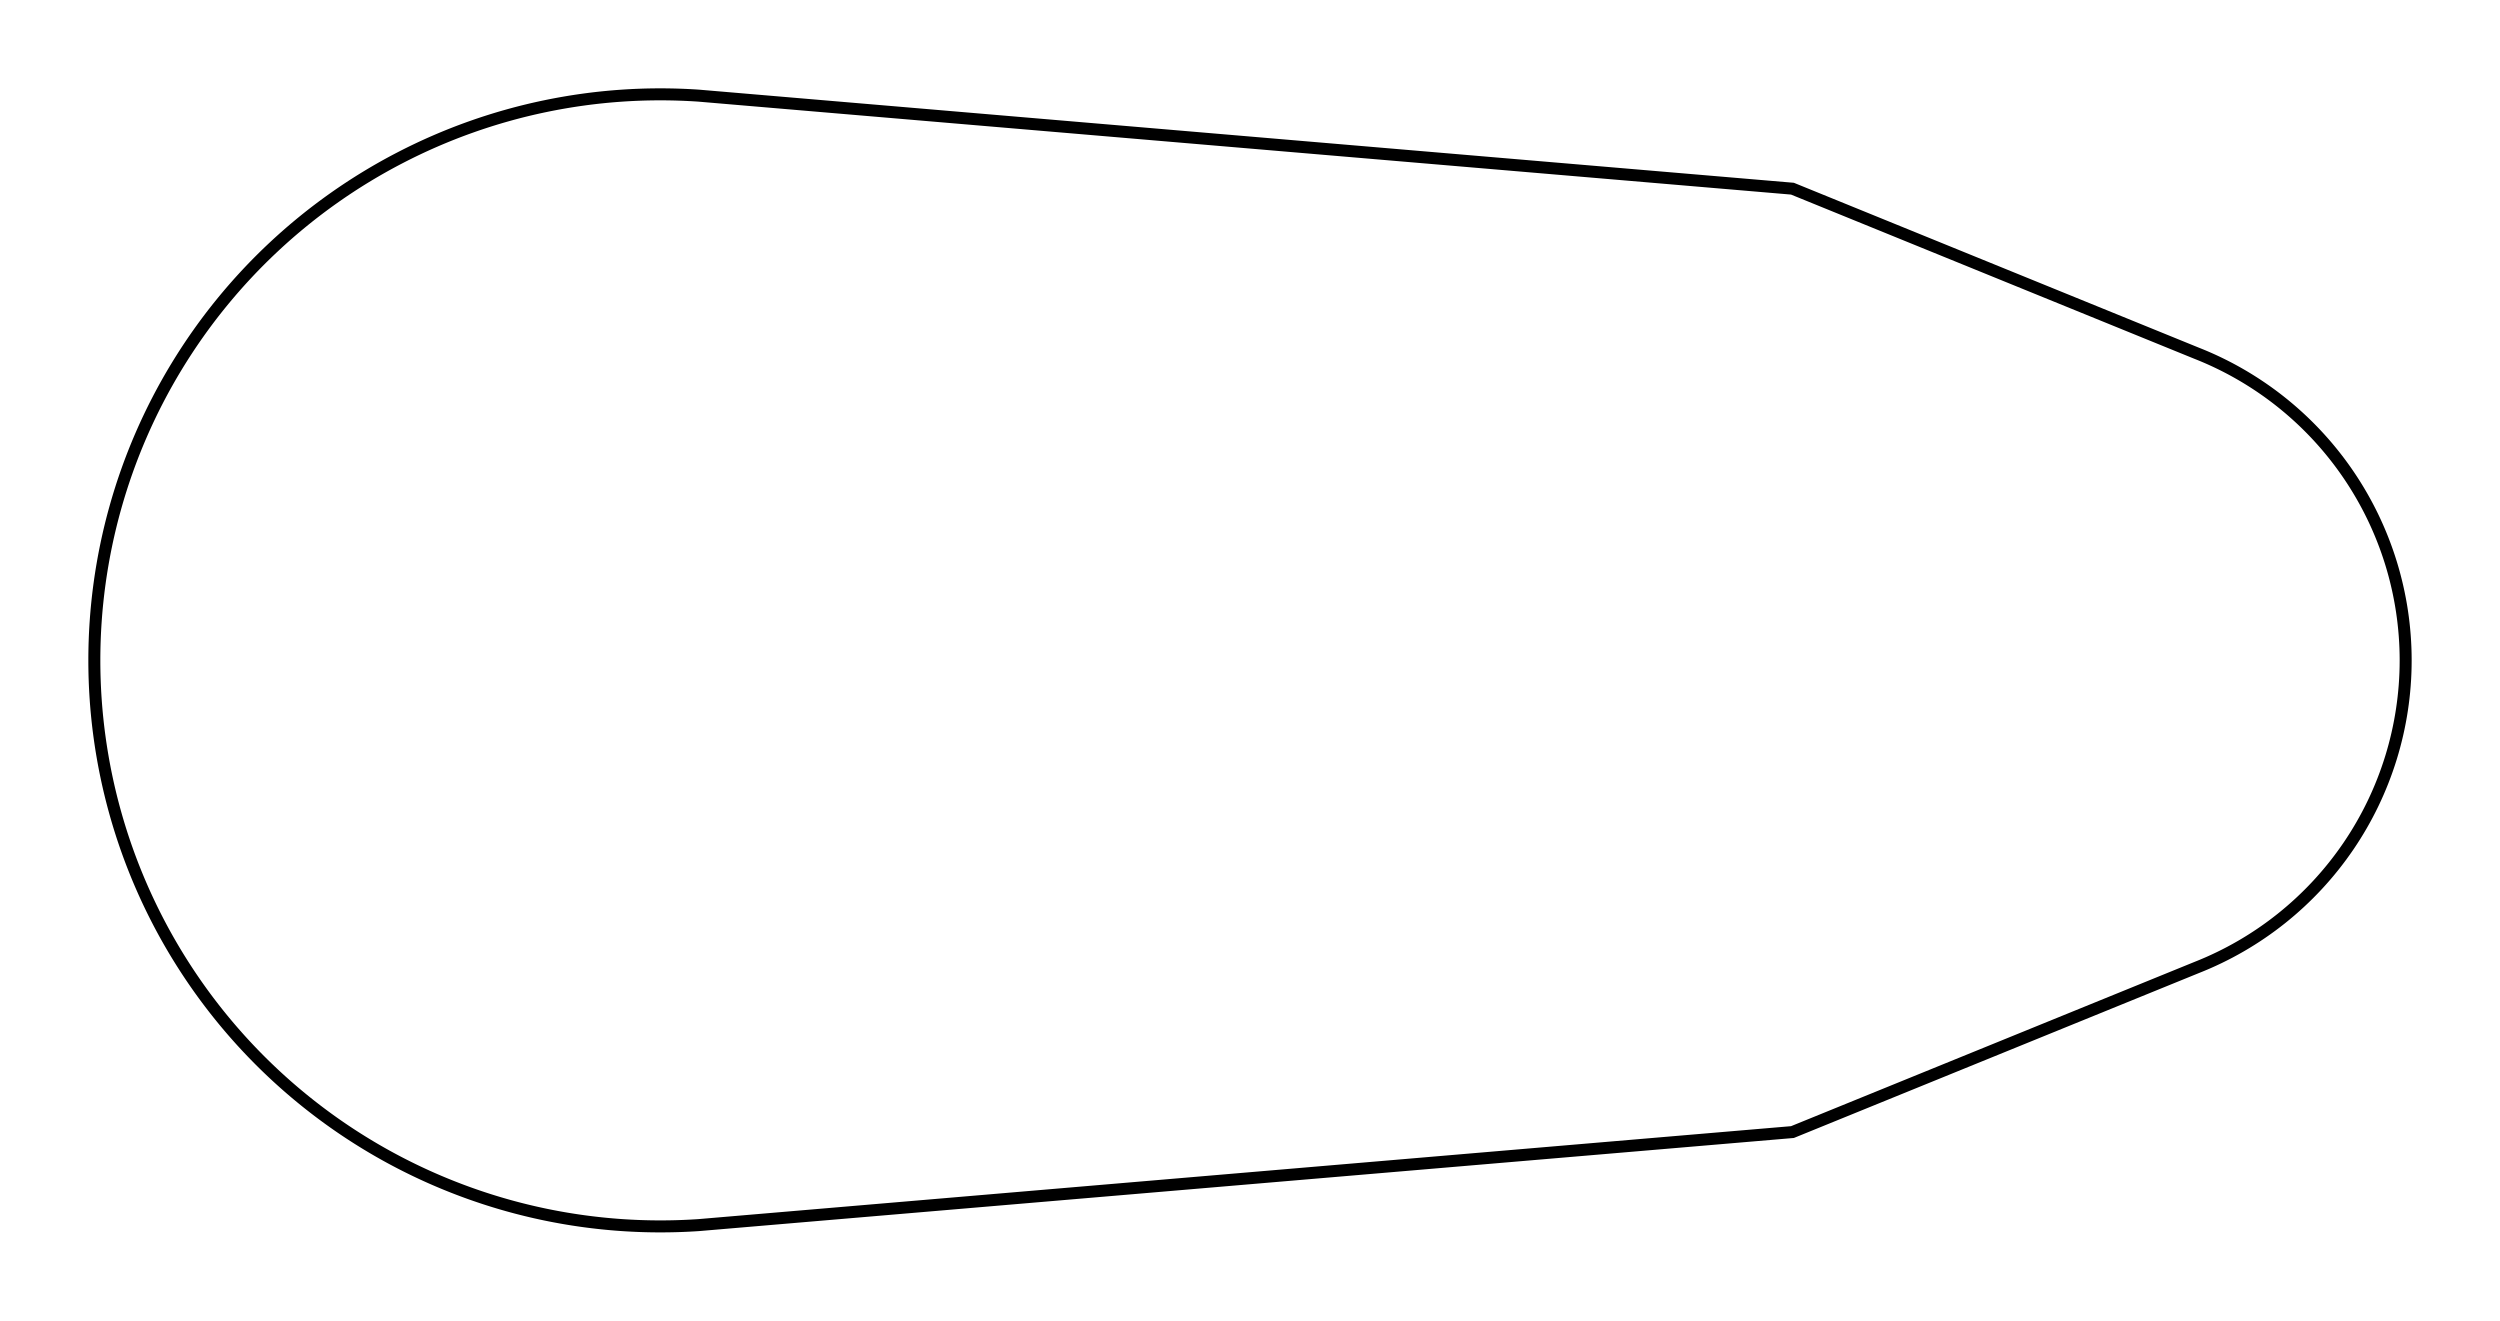 <svg version="1.1" xmlns="http://www.w3.org/2000/svg" viewBox="-7 -7 26.5 14" fill="none" stroke="black" stroke-width="0.6%" vector-effect="non-scaling-stroke">
    <path d="M 0.408 -5.986 L 12 -5 L 16.281 -3.257 A 3.5 3.5 0 0 1 18.5 0 A 3.5 3.5 0 0 1 16.281 3.257 L 12 5 L 0.408 5.986 A 6 6 0 0 1 -6 0 A 6 6 0 0 1 0.408 -5.986 Z" />
</svg>